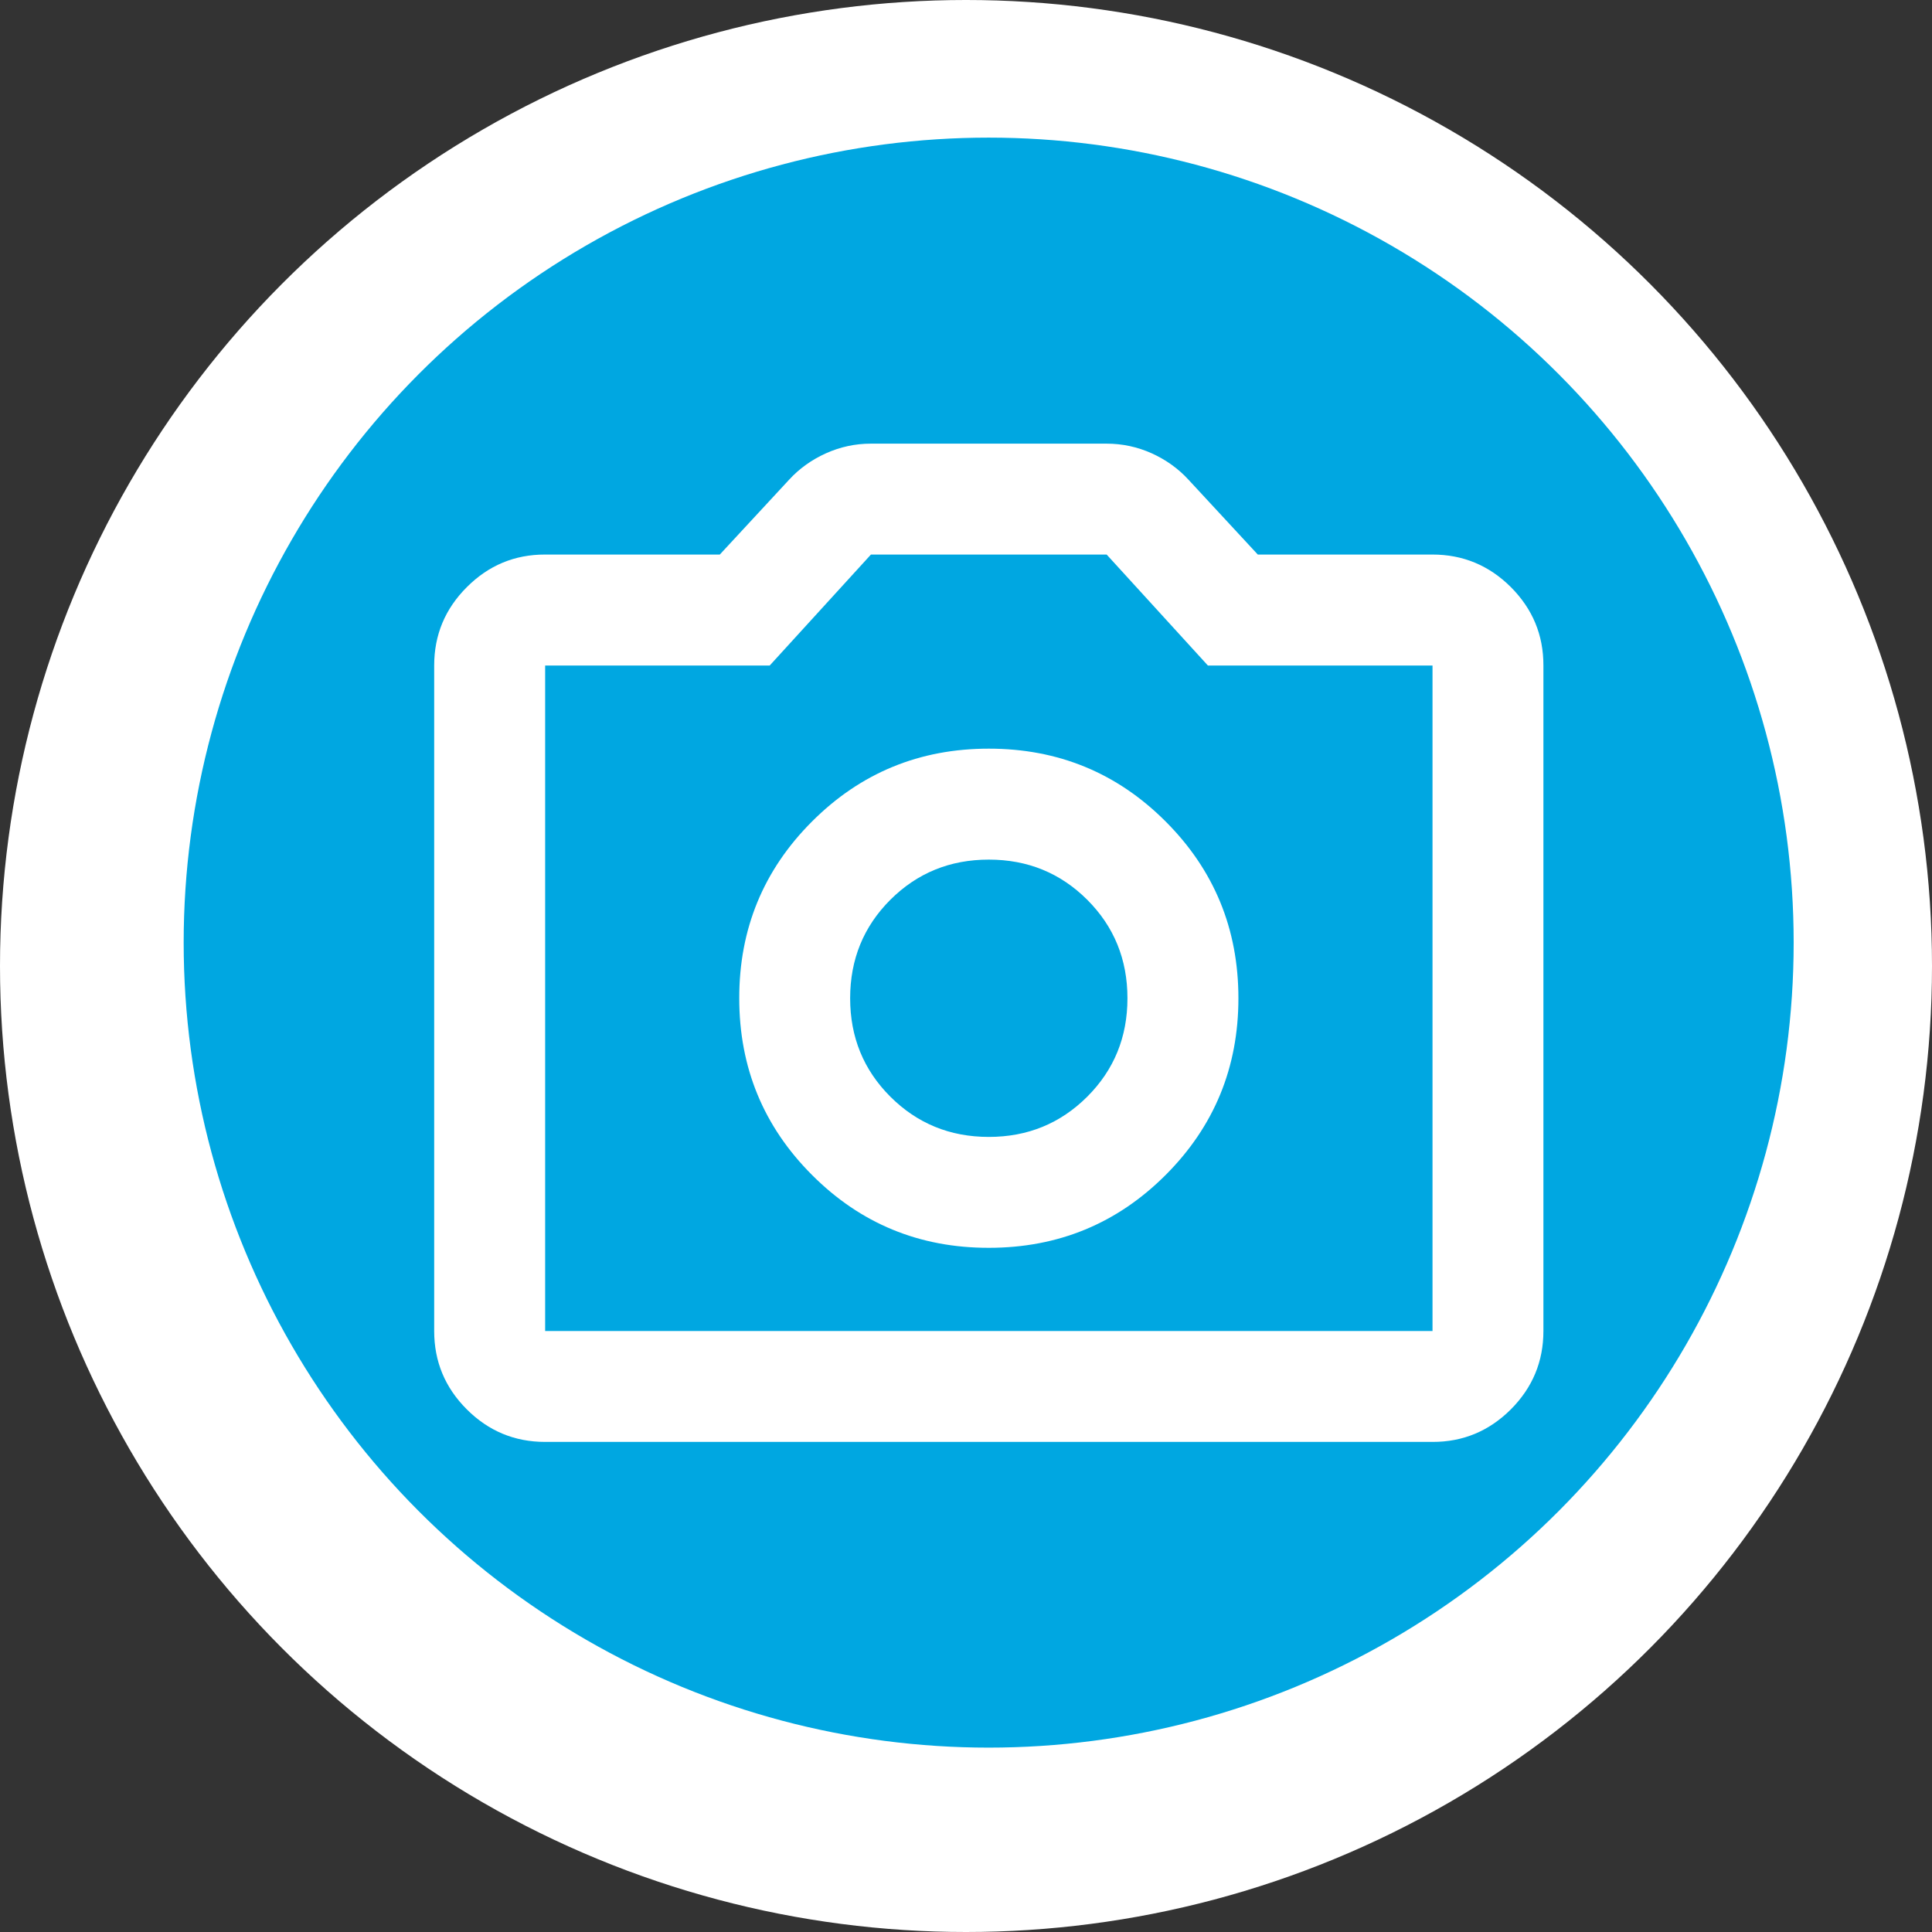 <svg width="30" height="30" viewBox="0 0 30 30" fill="none" xmlns="http://www.w3.org/2000/svg">
<rect x="0" y="0" width="30" height="30" fill="#333333" stroke="none"/>
<circle cx="15" cy="15" r="15" fill="white"/>
<circle cx="15.352" cy="14.637" r="12.5" fill="#00A7E1"/>
<path d="M15.354 19.376C16.431 19.376 17.346 18.999 18.1 18.245C18.854 17.491 19.23 16.576 19.23 15.501C19.23 14.424 18.853 13.509 18.099 12.755C17.345 12.001 16.43 11.625 15.354 11.625C14.278 11.625 13.363 12.002 12.609 12.756C11.855 13.51 11.478 14.425 11.479 15.501C11.479 16.577 11.856 17.492 12.61 18.246C13.363 19 14.278 19.377 15.354 19.376ZM15.354 17.654C14.751 17.654 14.242 17.445 13.825 17.029C13.409 16.613 13.201 16.104 13.201 15.501C13.201 14.898 13.409 14.388 13.825 13.972C14.242 13.556 14.751 13.348 15.354 13.348C15.957 13.348 16.466 13.556 16.883 13.972C17.299 14.388 17.507 14.898 17.507 15.501C17.507 16.104 17.299 16.613 16.883 17.029C16.466 17.445 15.957 17.654 15.354 17.654ZM8.465 22.39C7.991 22.39 7.585 22.221 7.248 21.884C6.91 21.546 6.742 21.141 6.742 20.668V10.334C6.742 9.86 6.911 9.454 7.249 9.117C7.586 8.779 7.992 8.61 8.465 8.611H11.177L12.254 7.448C12.412 7.276 12.602 7.14 12.825 7.039C13.048 6.939 13.28 6.889 13.523 6.889H17.183C17.427 6.889 17.661 6.939 17.884 7.039C18.106 7.14 18.296 7.276 18.454 7.448L19.531 8.611H22.244C22.717 8.611 23.123 8.78 23.461 9.117C23.798 9.455 23.967 9.86 23.966 10.334V20.668C23.966 21.142 23.797 21.547 23.46 21.885C23.122 22.222 22.717 22.391 22.244 22.39H8.465ZM8.465 20.668H22.244V10.334H18.756L17.184 8.611H13.524L11.952 10.334H8.465V20.668Z" fill="white"/>
</svg>
